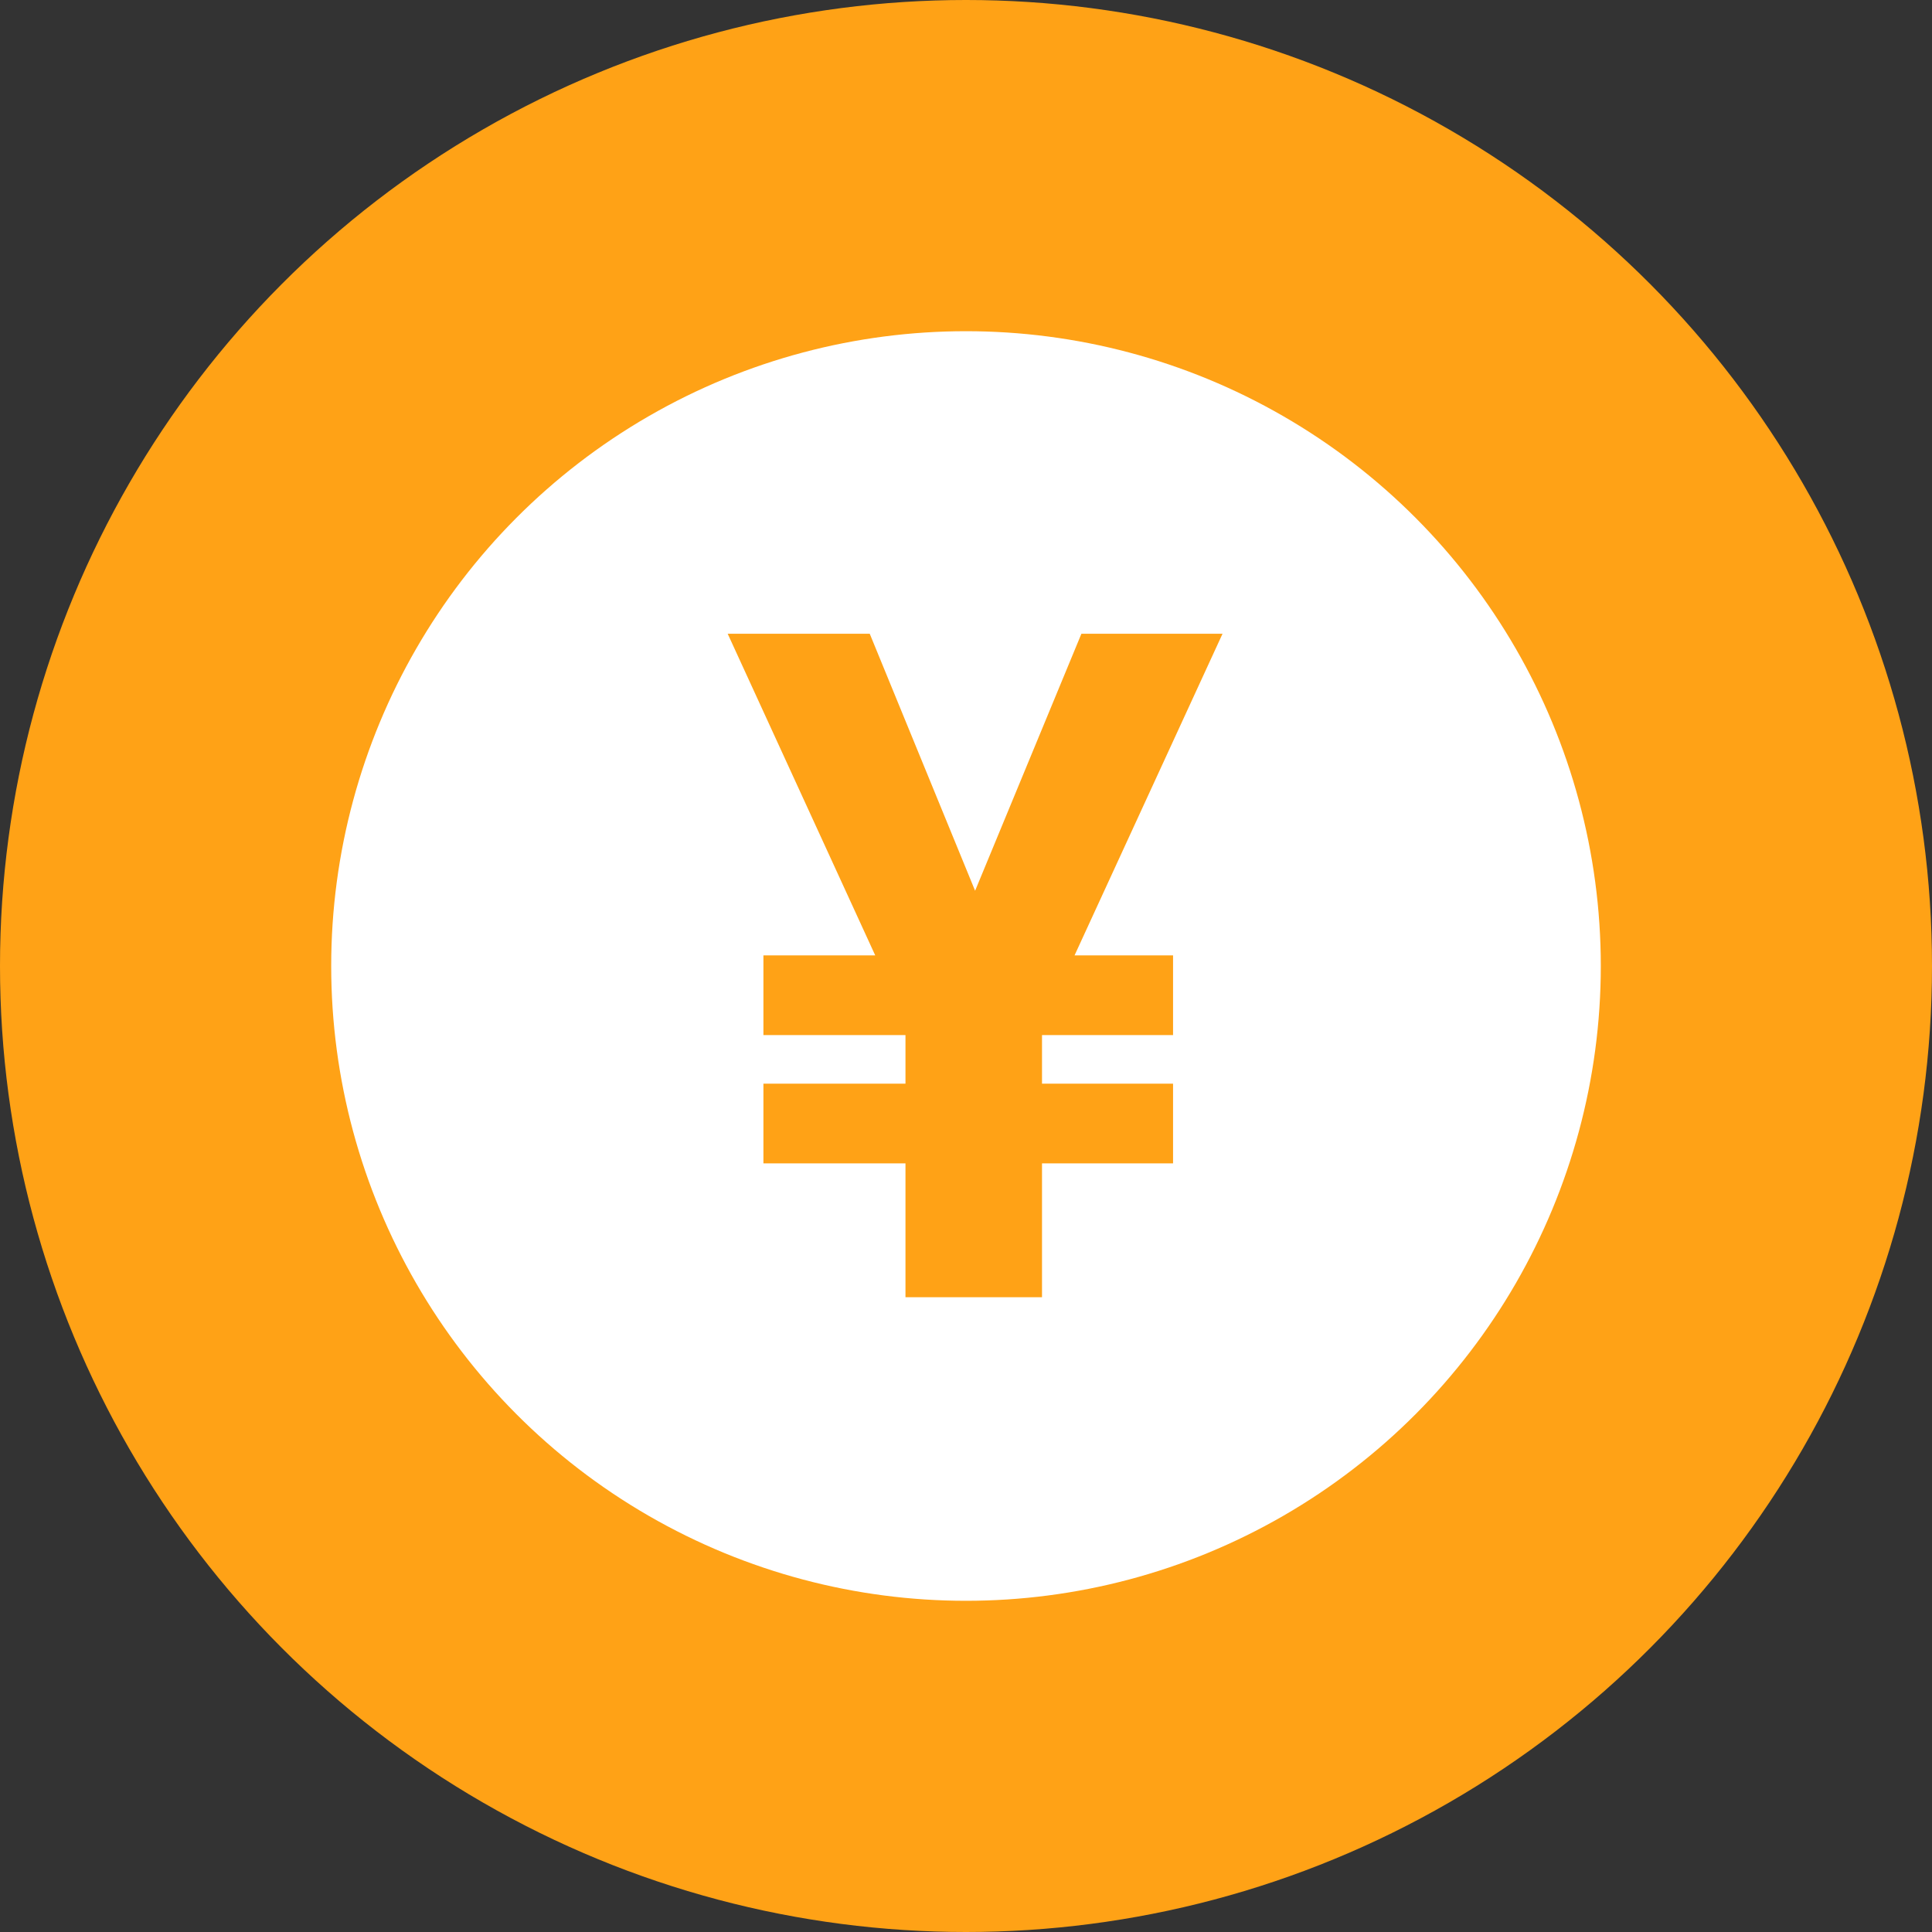 <svg width="70" height="70" viewBox="0 0 70 70" fill="none" xmlns="http://www.w3.org/2000/svg">
<rect x="0" y="0" width="70" height="70" fill="#333333" stroke="none"/>
<circle cx="35" cy="35" r="35" fill="#FFA216"/>
<circle cx="35" cy="35" r="23" fill="white"/>
<path d="M31.512 22.961H26.365L31.711 34.615H27.66V37.504H32.807V39.264H27.66V42.152H32.807V47H37.754V42.152H42.502V39.264H37.754V37.504H42.502V34.615H38.933L44.295 22.961H39.182L35.33 32.274L31.512 22.961Z" fill="#FFA216"/>
</svg>
